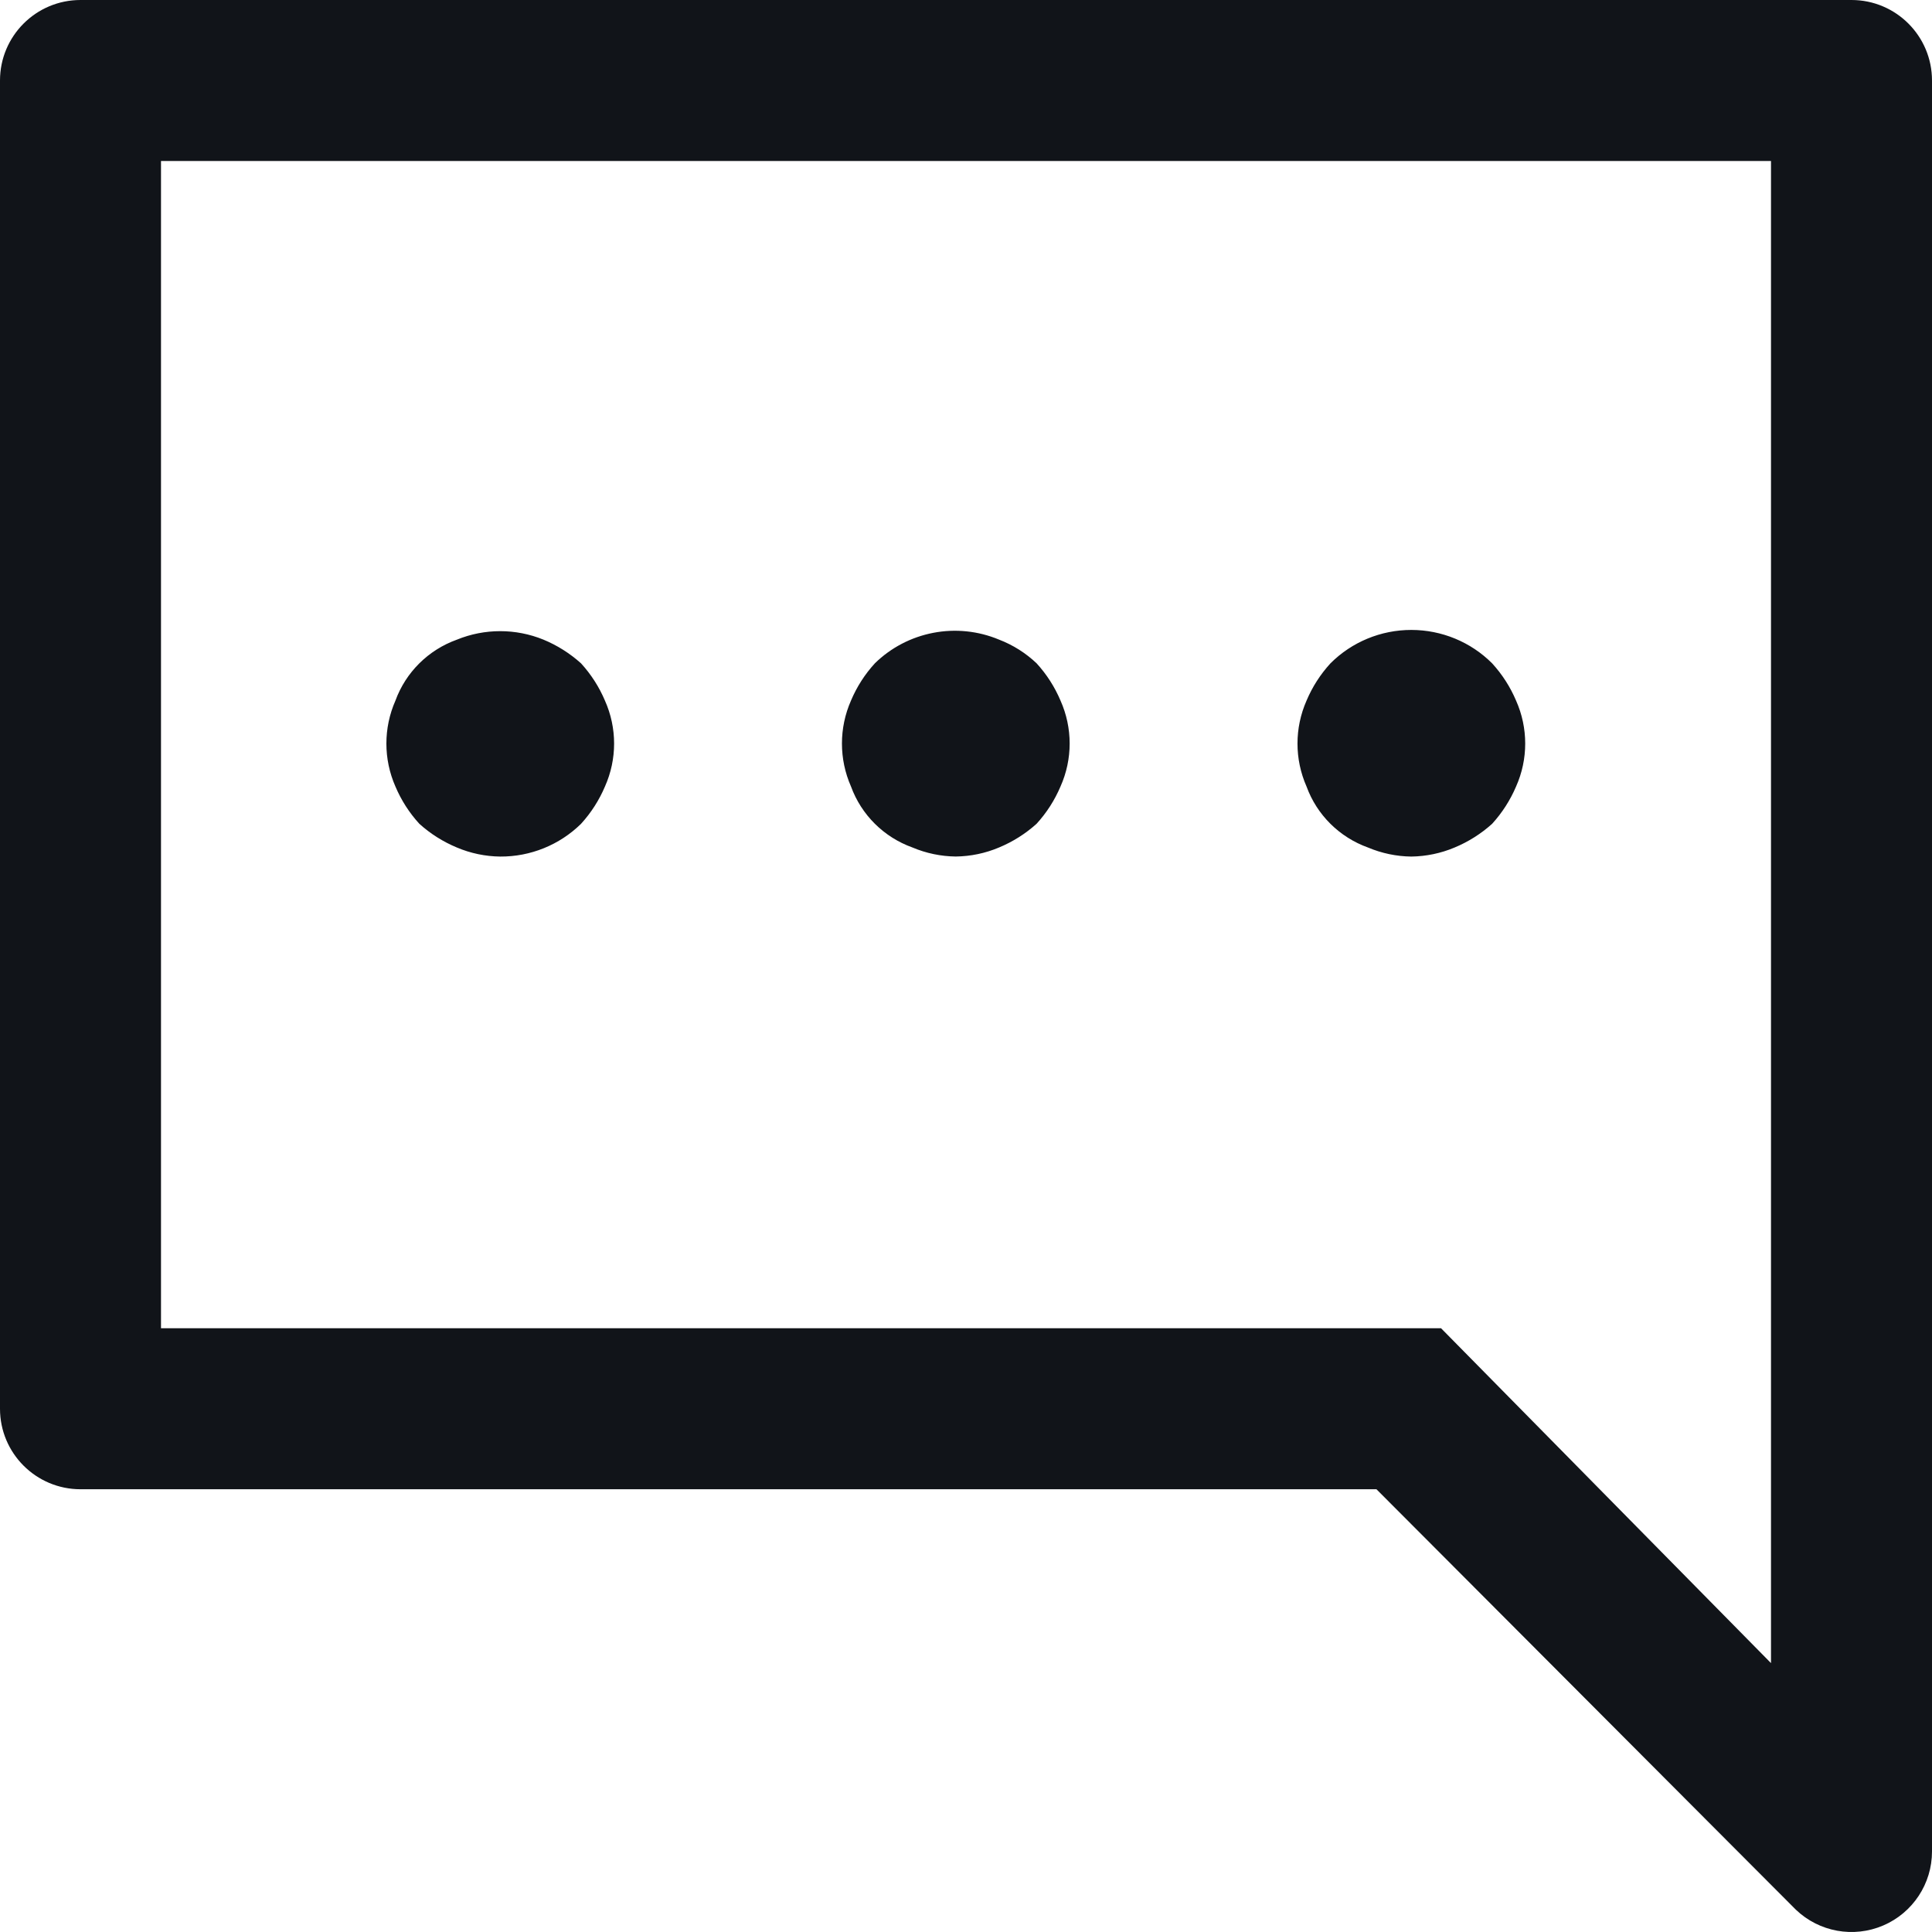 <svg width="96" height="96" viewBox="0 0 96 96" fill="none" xmlns="http://www.w3.org/2000/svg">
<path fill-rule="evenodd" clip-rule="evenodd" d="M67.976 42.113C68.657 42.4 69.388 42.553 70.127 42.562L70.126 42.562C70.866 42.552 71.597 42.4 72.277 42.113C72.963 41.828 73.595 41.429 74.144 40.933C74.642 40.386 75.044 39.76 75.333 39.081C75.938 37.722 75.938 36.173 75.333 34.814C75.045 34.134 74.643 33.508 74.144 32.962C73.082 31.898 71.635 31.301 70.126 31.301C68.618 31.301 67.172 31.898 66.109 32.962C65.609 33.508 65.207 34.134 64.921 34.814C64.322 36.175 64.322 37.721 64.921 39.081C65.435 40.492 66.555 41.602 67.976 42.113ZM47.49 42.56C46.751 42.551 46.02 42.399 45.34 42.111C43.918 41.601 42.799 40.49 42.285 39.079C41.686 37.719 41.686 36.173 42.285 34.812C42.571 34.133 42.972 33.506 43.472 32.96C44.268 32.181 45.279 31.654 46.376 31.444C47.474 31.233 48.61 31.351 49.641 31.782C50.335 32.048 50.97 32.449 51.508 32.96C52.008 33.507 52.409 34.133 52.696 34.812C53.302 36.171 53.302 37.72 52.696 39.079C52.408 39.759 52.007 40.385 51.508 40.932C50.958 41.428 50.327 41.826 49.641 42.111C48.961 42.399 48.23 42.551 47.49 42.56ZM24.854 42.562C24.114 42.553 23.384 42.401 22.704 42.113C22.018 41.828 21.386 41.43 20.837 40.934C20.337 40.388 19.936 39.762 19.648 39.081C19.05 37.721 19.05 36.175 19.648 34.815C20.162 33.405 21.282 32.294 22.704 31.784C24.081 31.221 25.627 31.221 27.005 31.784C27.69 32.067 28.322 32.467 28.872 32.962C29.37 33.509 29.773 34.135 30.06 34.815C30.666 36.173 30.666 37.722 30.06 39.081C29.772 39.761 29.37 40.387 28.872 40.934C27.803 41.985 26.358 42.571 24.854 42.562Z" fill="#111419"/>
<path fill-rule="evenodd" clip-rule="evenodd" d="M0 4C0 1.791 1.791 0 4 0H92C94.209 0 96 1.791 96 4V92C96 93.602 95.045 95.049 93.572 95.678C92.099 96.308 90.393 95.998 89.235 94.891L68.395 74H4C1.791 74 0 72.209 0 70V4ZM8 8V66H71.605L88 82.639V8H8Z" fill="#111419"/>
</svg>
